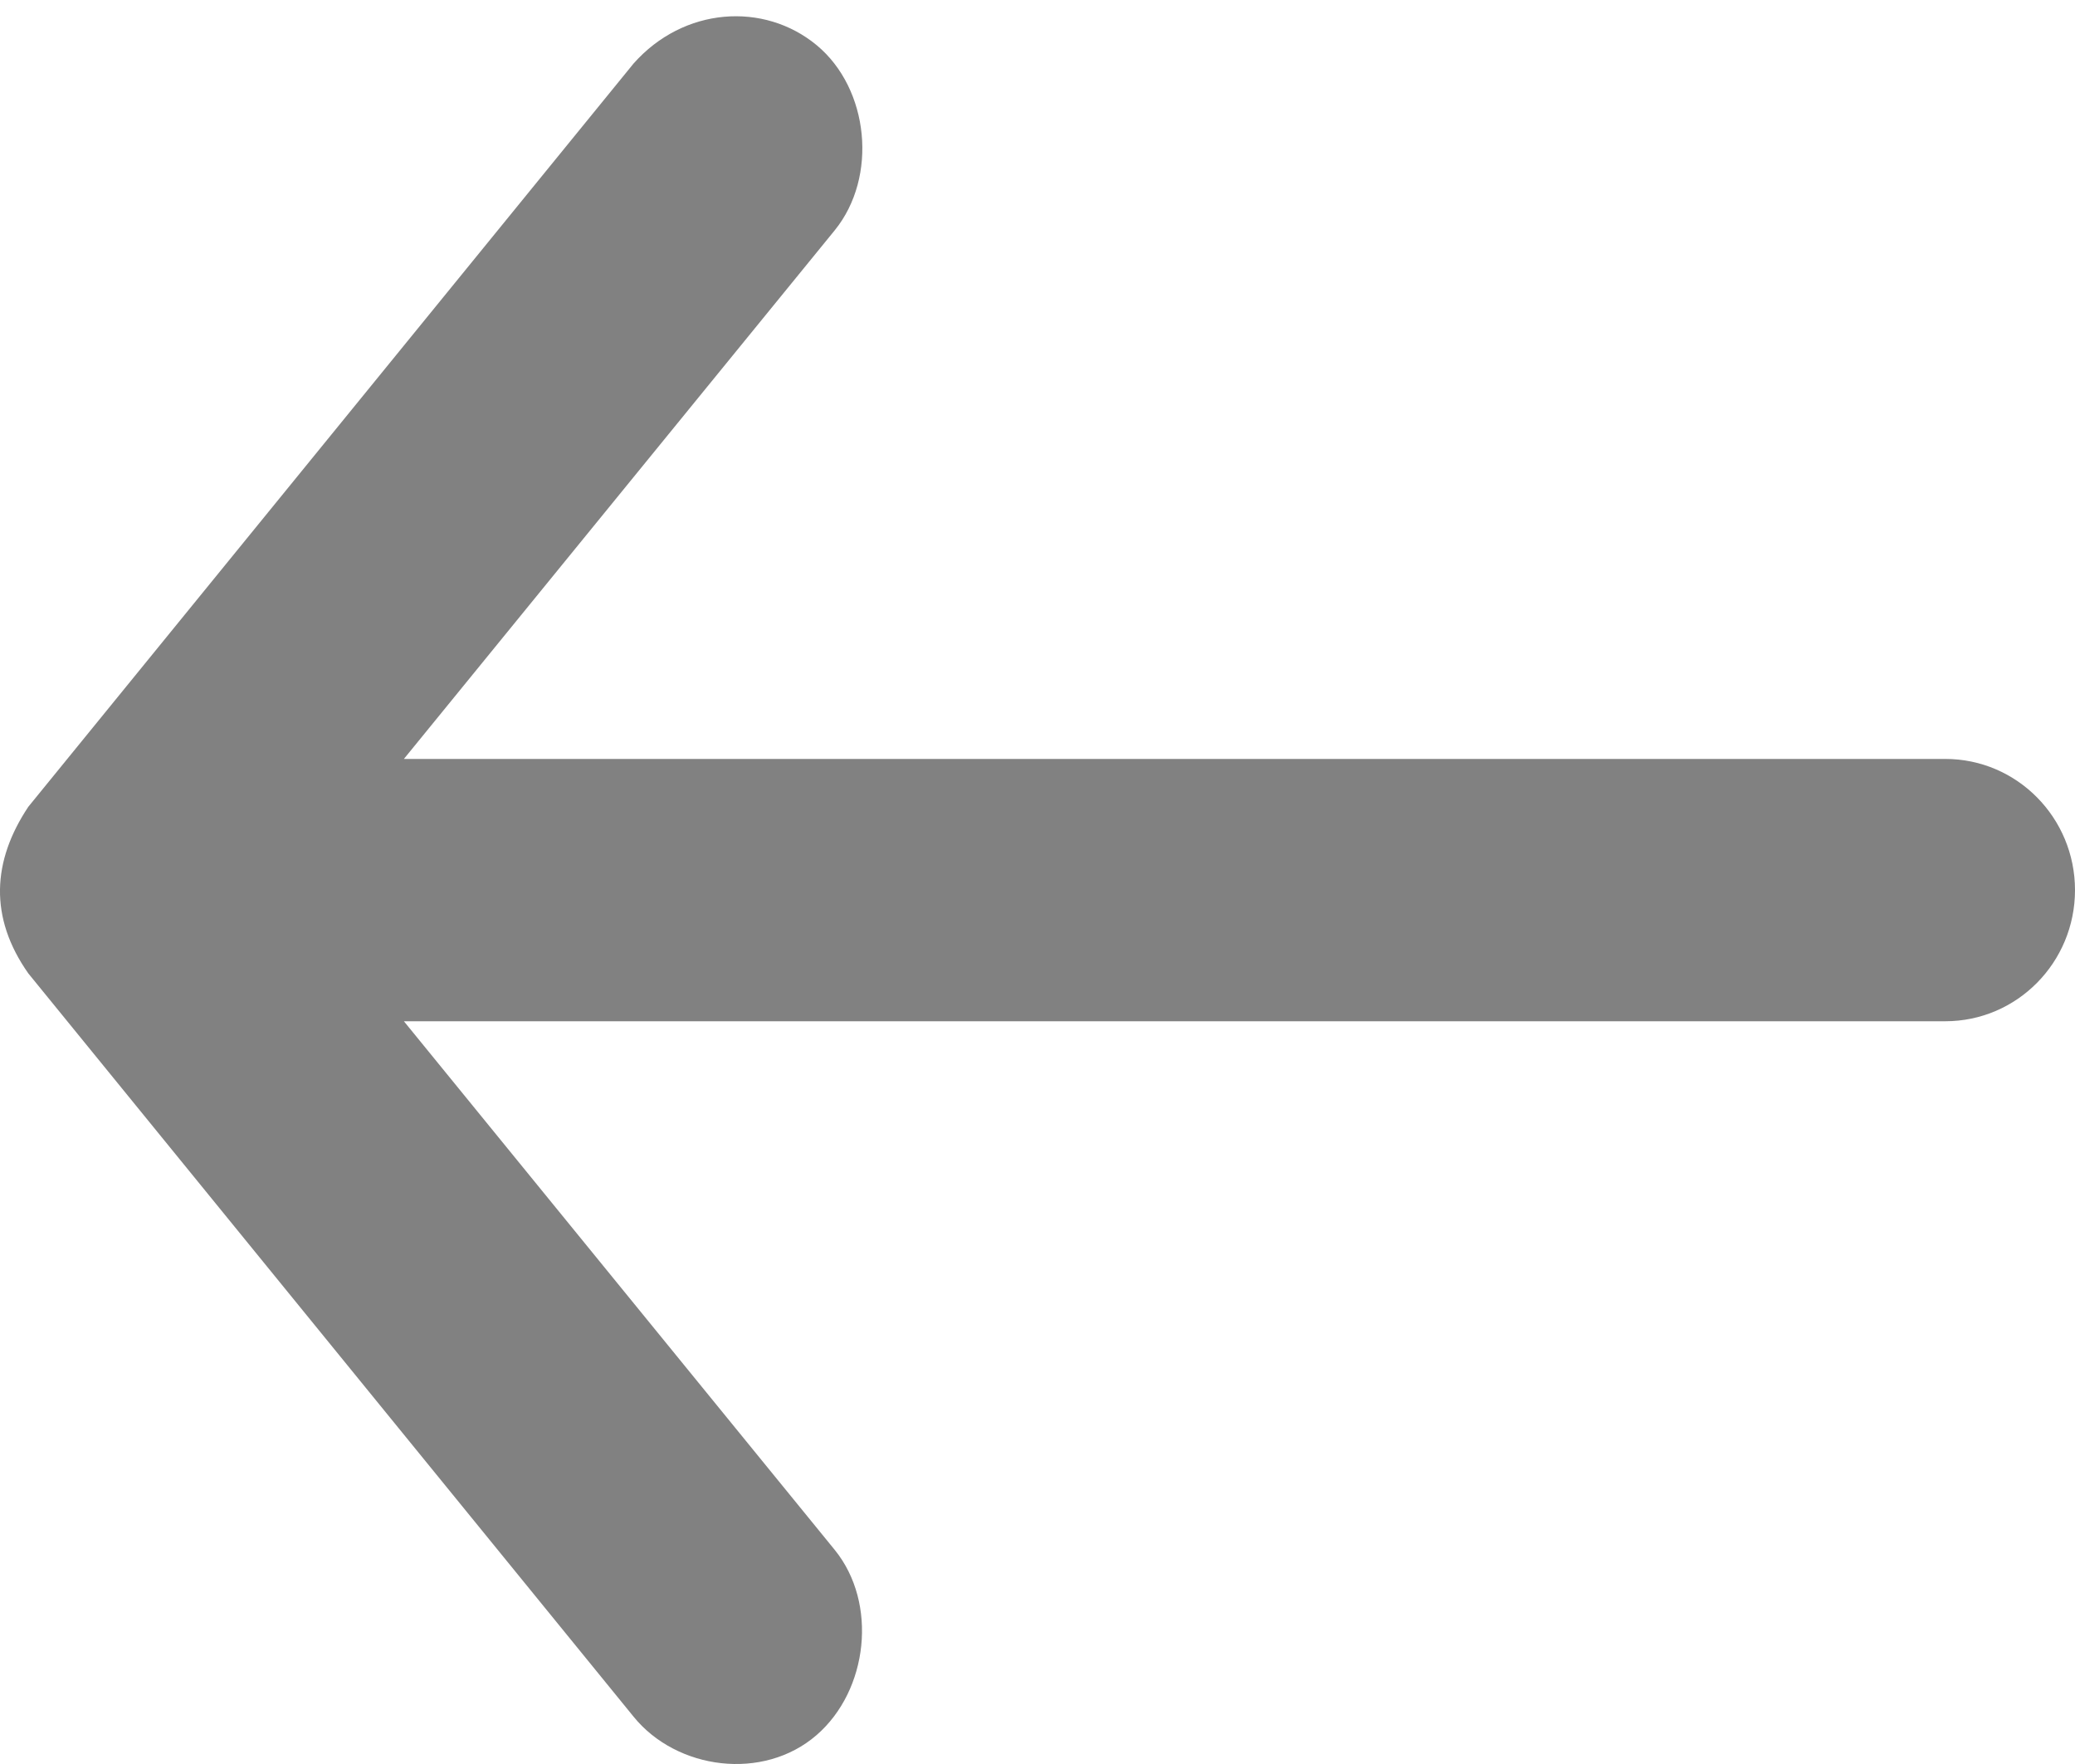 <?xml version="1.0" encoding="UTF-8"?>
<svg width="20px" height="17px" viewBox="0 0 20 17" version="1.1" xmlns="http://www.w3.org/2000/svg" xmlns:xlink="http://www.w3.org/1999/xlink">
    <!-- Generator: Sketch 52.6 (67491) - http://www.bohemiancoding.com/sketch -->
    <title>Path</title>
    <desc>Created with Sketch.</desc>
    <g id="Page-1" stroke="none" stroke-width="1" fill="none" fill-rule="evenodd">
        <g id="Artboard-Copy-3" transform="translate(-25, -42)" fill="#818181">
            <g id="Group-5" transform="translate(25, 32)">
                <g id="noun_Arrow_2206773" transform="translate(10, 18.5) scale(-1, 1) translate(-10, -18.5) translate(0, 10)">
                    <g id="Group">
                        <path d="M19.727,7.775 L13.894,0.613 C13.411,0.067 12.637,0.015 12.129,0.435 C11.621,0.856 11.538,1.706 11.954,2.219 L16.107,7.314 L1.25,7.314 C0.56,7.314 -7.5e-06,7.88 -7.5e-06,8.578 C-7.5e-06,9.276 0.56,9.842 1.25,9.842 L16.107,9.842 L11.954,14.937 C11.538,15.45 11.631,16.289 12.129,16.721 C12.643,17.167 13.478,17.057 13.894,16.543 L19.727,9.381 C20.107,8.841 20.075,8.297 19.727,7.775 Z" id="Path"></path>
                    </g>
                </g>
            </g>
        </g>
    </g>
</svg>